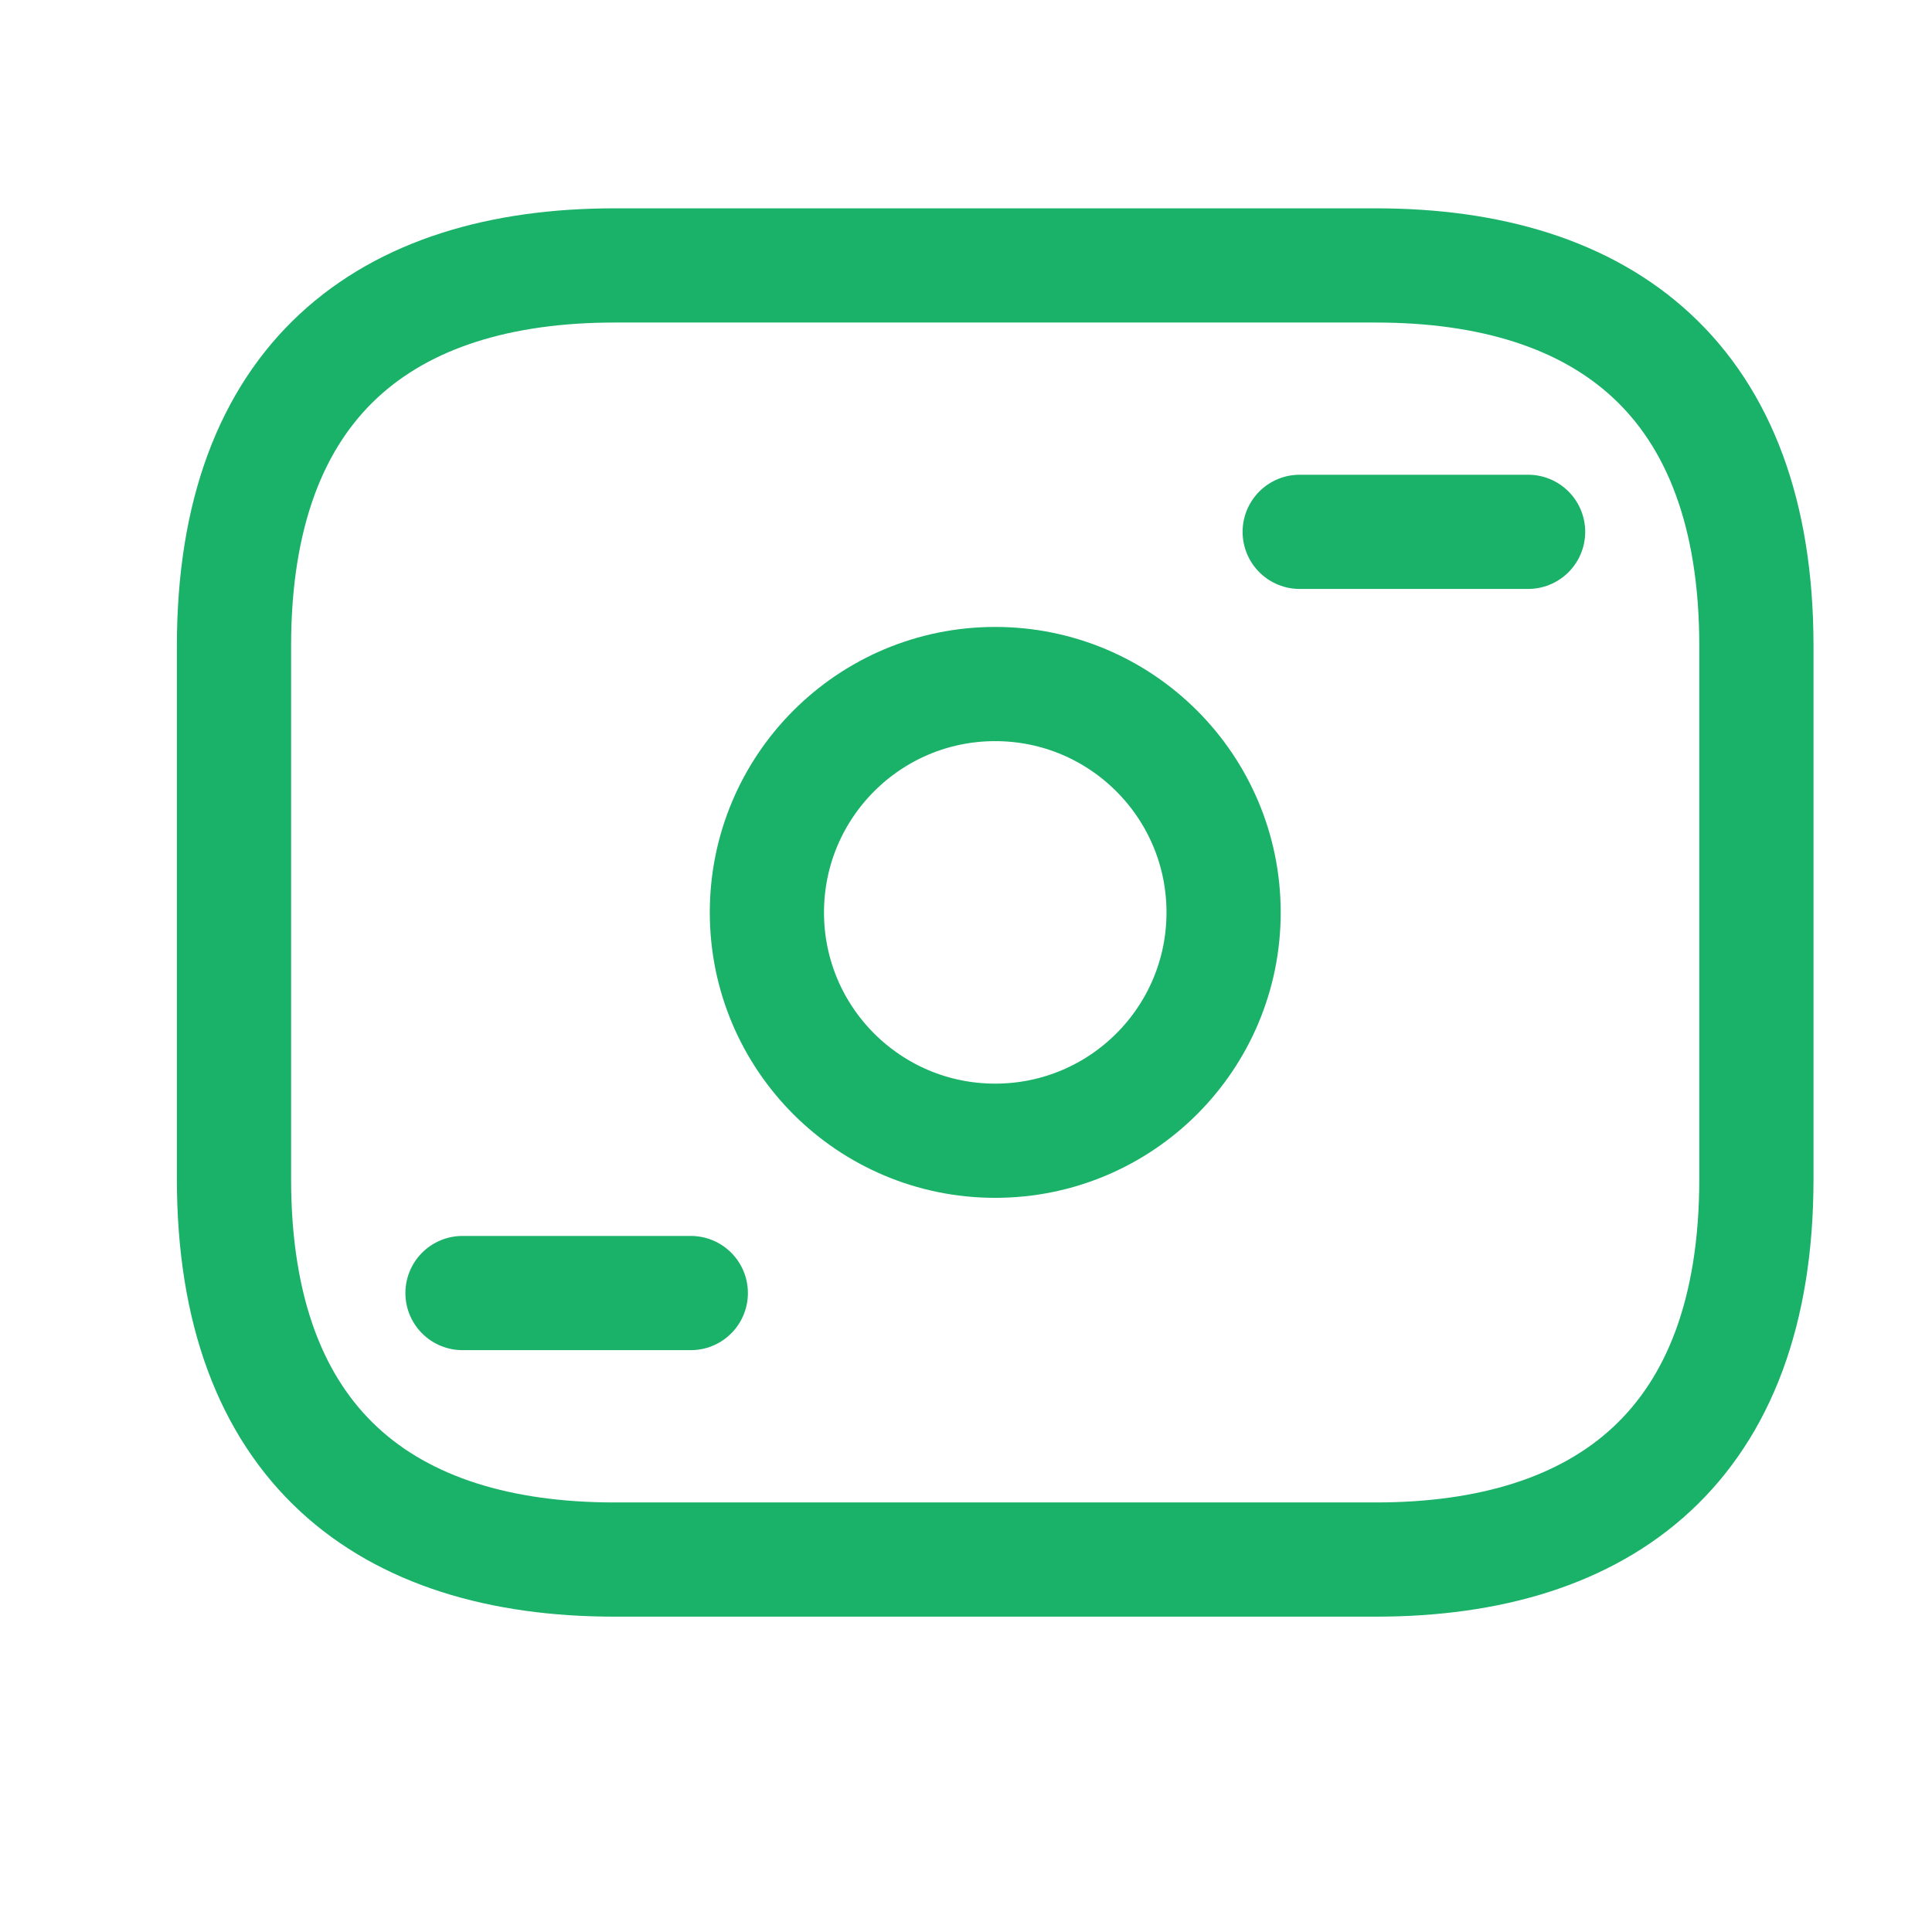 <svg width="18" height="18" viewBox="0 0 18 18" fill="none" xmlns="http://www.w3.org/2000/svg">
<path d="M12.818 14.53H5.726C3.598 14.53 2.18 13.466 2.18 10.983V6.019C2.18 3.537 3.598 2.473 5.726 2.473H12.818C14.946 2.473 16.364 3.537 16.364 6.019V10.983C16.364 13.466 14.946 14.53 12.818 14.53Z" stroke="#1AB168" stroke-width="1.064" stroke-miterlimit="10" stroke-linecap="round" stroke-linejoin="round"/>
<path d="M9.272 10.628C10.447 10.628 11.4 9.676 11.4 8.501C11.4 7.326 10.447 6.373 9.272 6.373C8.097 6.373 7.145 7.326 7.145 8.501C7.145 9.676 8.097 10.628 9.272 10.628Z" stroke="#1AB168" stroke-width="1.064" stroke-miterlimit="10" stroke-linecap="round" stroke-linejoin="round"/>
<path d="M14.237 4.955H12.109" stroke="#1AB168" stroke-width="1.064" stroke-miterlimit="10" stroke-linecap="round" stroke-linejoin="round"/>
<path d="M6.436 12.047H4.309" stroke="#1AB168" stroke-width="1.064" stroke-miterlimit="10" stroke-linecap="round" stroke-linejoin="round"/>
</svg>
